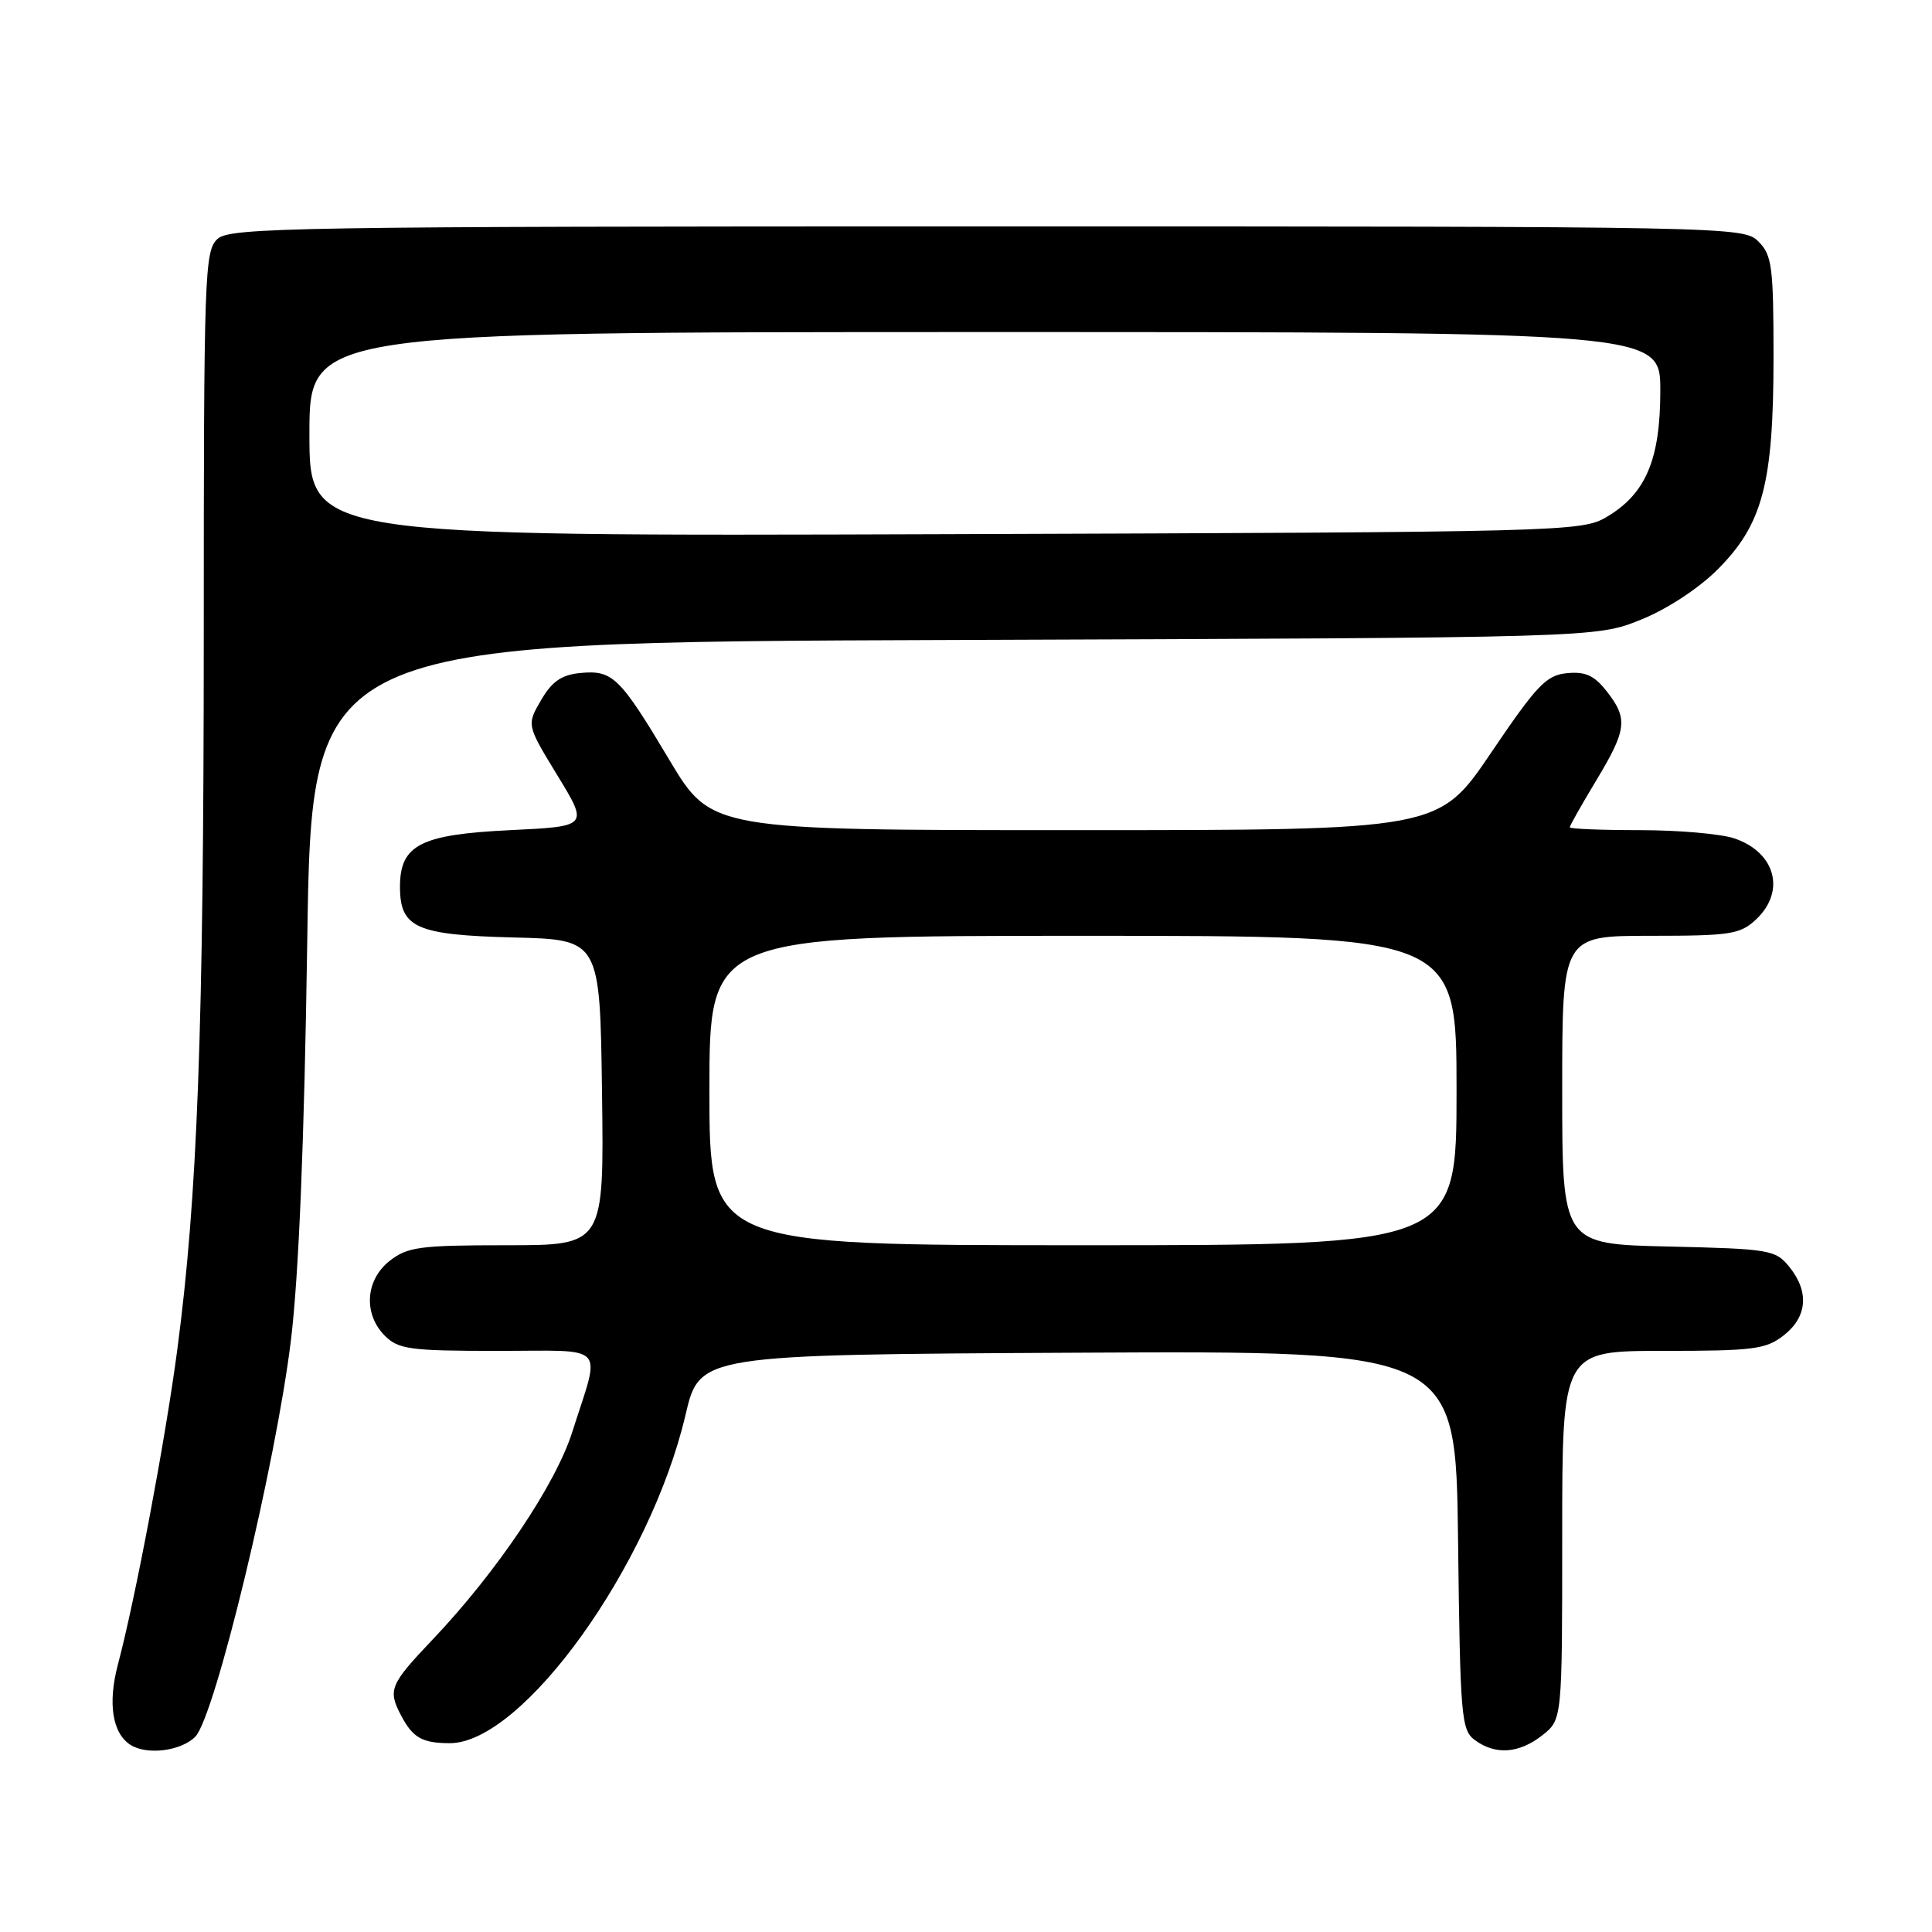<?xml version="1.0" encoding="UTF-8" standalone="no"?>
<!DOCTYPE svg PUBLIC "-//W3C//DTD SVG 1.1//EN" "http://www.w3.org/Graphics/SVG/1.1/DTD/svg11.dtd" >
<svg xmlns="http://www.w3.org/2000/svg" xmlns:xlink="http://www.w3.org/1999/xlink" version="1.1" viewBox="0 0 256 256">
 <g >
 <path fill="currentColor"
d=" M 25.87 230.13 C 28.47 227.53 36.58 193.88 38.56 177.50 C 39.60 168.85 40.32 151.22 40.71 124.80 C 41.29 85.09 41.29 85.09 126.40 84.80 C 211.50 84.50 211.50 84.50 217.41 82.12 C 220.89 80.72 225.07 77.98 227.59 75.46 C 233.57 69.48 235.00 64.05 235.00 47.32 C 235.00 35.33 234.80 33.80 233.00 32.00 C 231.03 30.03 229.67 30.00 130.83 30.00 C 39.02 30.00 30.50 30.14 28.83 31.65 C 27.10 33.22 27.00 36.18 27.00 84.40 C 26.99 136.62 26.17 158.67 23.47 179.00 C 21.88 190.95 17.94 211.82 15.63 220.53 C 14.26 225.70 14.88 229.67 17.30 231.21 C 19.48 232.59 23.97 232.03 25.87 230.13 Z  M 204.37 229.93 C 207.00 227.85 207.00 227.85 207.00 203.43 C 207.00 179.00 207.00 179.00 220.37 179.00 C 232.37 179.00 234.00 178.79 236.37 176.93 C 239.49 174.47 239.75 171.15 237.09 167.86 C 235.27 165.61 234.50 165.48 221.09 165.17 C 207.00 164.85 207.00 164.85 207.00 144.42 C 207.00 124.00 207.00 124.00 218.69 124.00 C 229.31 124.00 230.58 123.80 232.69 121.83 C 236.63 118.12 235.29 112.99 229.87 111.11 C 228.13 110.50 222.49 110.00 217.35 110.00 C 212.21 110.00 208.00 109.83 208.00 109.62 C 208.00 109.41 209.57 106.63 211.50 103.43 C 215.58 96.66 215.74 95.22 212.88 91.58 C 211.25 89.50 210.06 88.96 207.63 89.20 C 204.89 89.46 203.64 90.78 197.57 99.75 C 190.64 110.00 190.64 110.00 142.44 110.00 C 94.25 110.00 94.25 110.00 88.68 100.67 C 82.12 89.68 81.18 88.76 76.86 89.18 C 74.40 89.42 73.13 90.30 71.69 92.78 C 69.78 96.06 69.78 96.06 73.88 102.78 C 77.98 109.50 77.98 109.50 67.59 110.00 C 55.71 110.57 53.00 111.96 53.00 117.50 C 53.00 122.94 55.13 123.89 68.04 124.22 C 79.50 124.50 79.50 124.50 79.77 144.75 C 80.04 165.00 80.04 165.00 67.16 165.00 C 55.63 165.00 53.99 165.22 51.63 167.07 C 48.41 169.61 48.12 174.12 51.00 177.00 C 52.79 178.79 54.33 179.00 65.91 179.00 C 80.70 179.00 79.62 177.83 75.82 189.77 C 73.61 196.72 65.85 208.26 57.39 217.18 C 51.65 223.22 51.36 223.91 53.15 227.32 C 54.70 230.26 55.94 230.97 59.57 230.98 C 69.22 231.03 86.15 207.47 90.83 187.50 C 92.70 179.50 92.70 179.50 142.80 179.24 C 192.90 178.98 192.90 178.98 193.20 204.07 C 193.48 227.57 193.62 229.25 195.44 230.58 C 198.17 232.58 201.29 232.35 204.37 229.93 Z  M 41.00 57.53 C 41.00 44.00 41.00 44.00 130.50 44.00 C 220.00 44.00 220.00 44.00 220.00 51.77 C 220.00 60.91 218.07 65.44 212.89 68.50 C 209.58 70.45 207.44 70.51 125.25 70.78 C 41.00 71.06 41.00 71.06 41.00 57.53 Z  M 94.00 144.50 C 94.00 124.00 94.00 124.00 143.50 124.00 C 193.00 124.00 193.00 124.00 193.00 144.50 C 193.00 165.00 193.00 165.00 143.50 165.00 C 94.00 165.00 94.00 165.00 94.00 144.50 Z "/>
</g>
</svg>